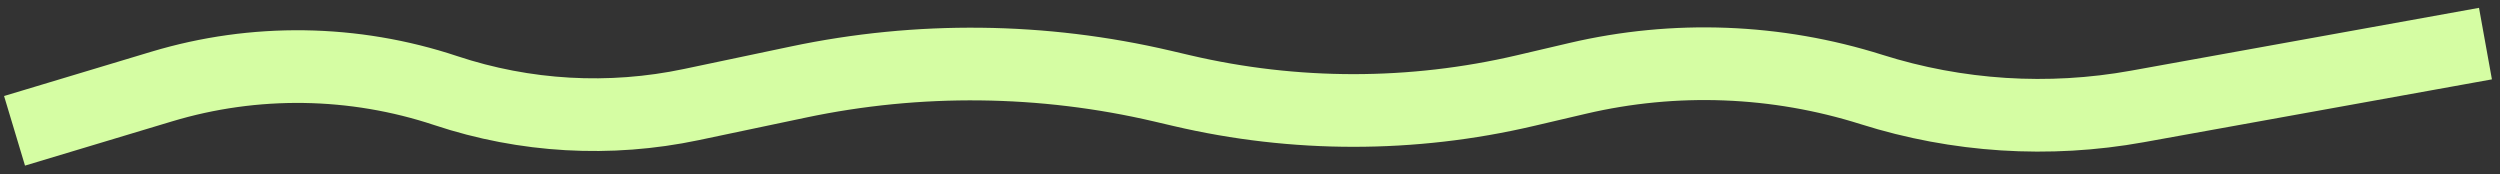 <svg width="172" height="12" viewBox="0 0 172 12" fill="none" xmlns="http://www.w3.org/2000/svg">
<rect x="0" y="0" width="172" height="12" fill="#333333" stroke="none"/>
<path d="M1 9L11.126 5.954C17.515 4.032 24.342 4.13 30.673 6.235V6.235C36.119 8.046 41.948 8.377 47.564 7.194L54.927 5.644C63.195 3.902 71.745 3.998 79.972 5.923L81.323 6.239C89.085 8.055 97.161 8.055 104.922 6.239L108.559 5.388C115.24 3.825 122.218 4.091 128.761 6.157V6.157C134.671 8.024 140.947 8.425 147.047 7.324L171 3" stroke="#D5FDA3" stroke-width="5"/>
</svg>
